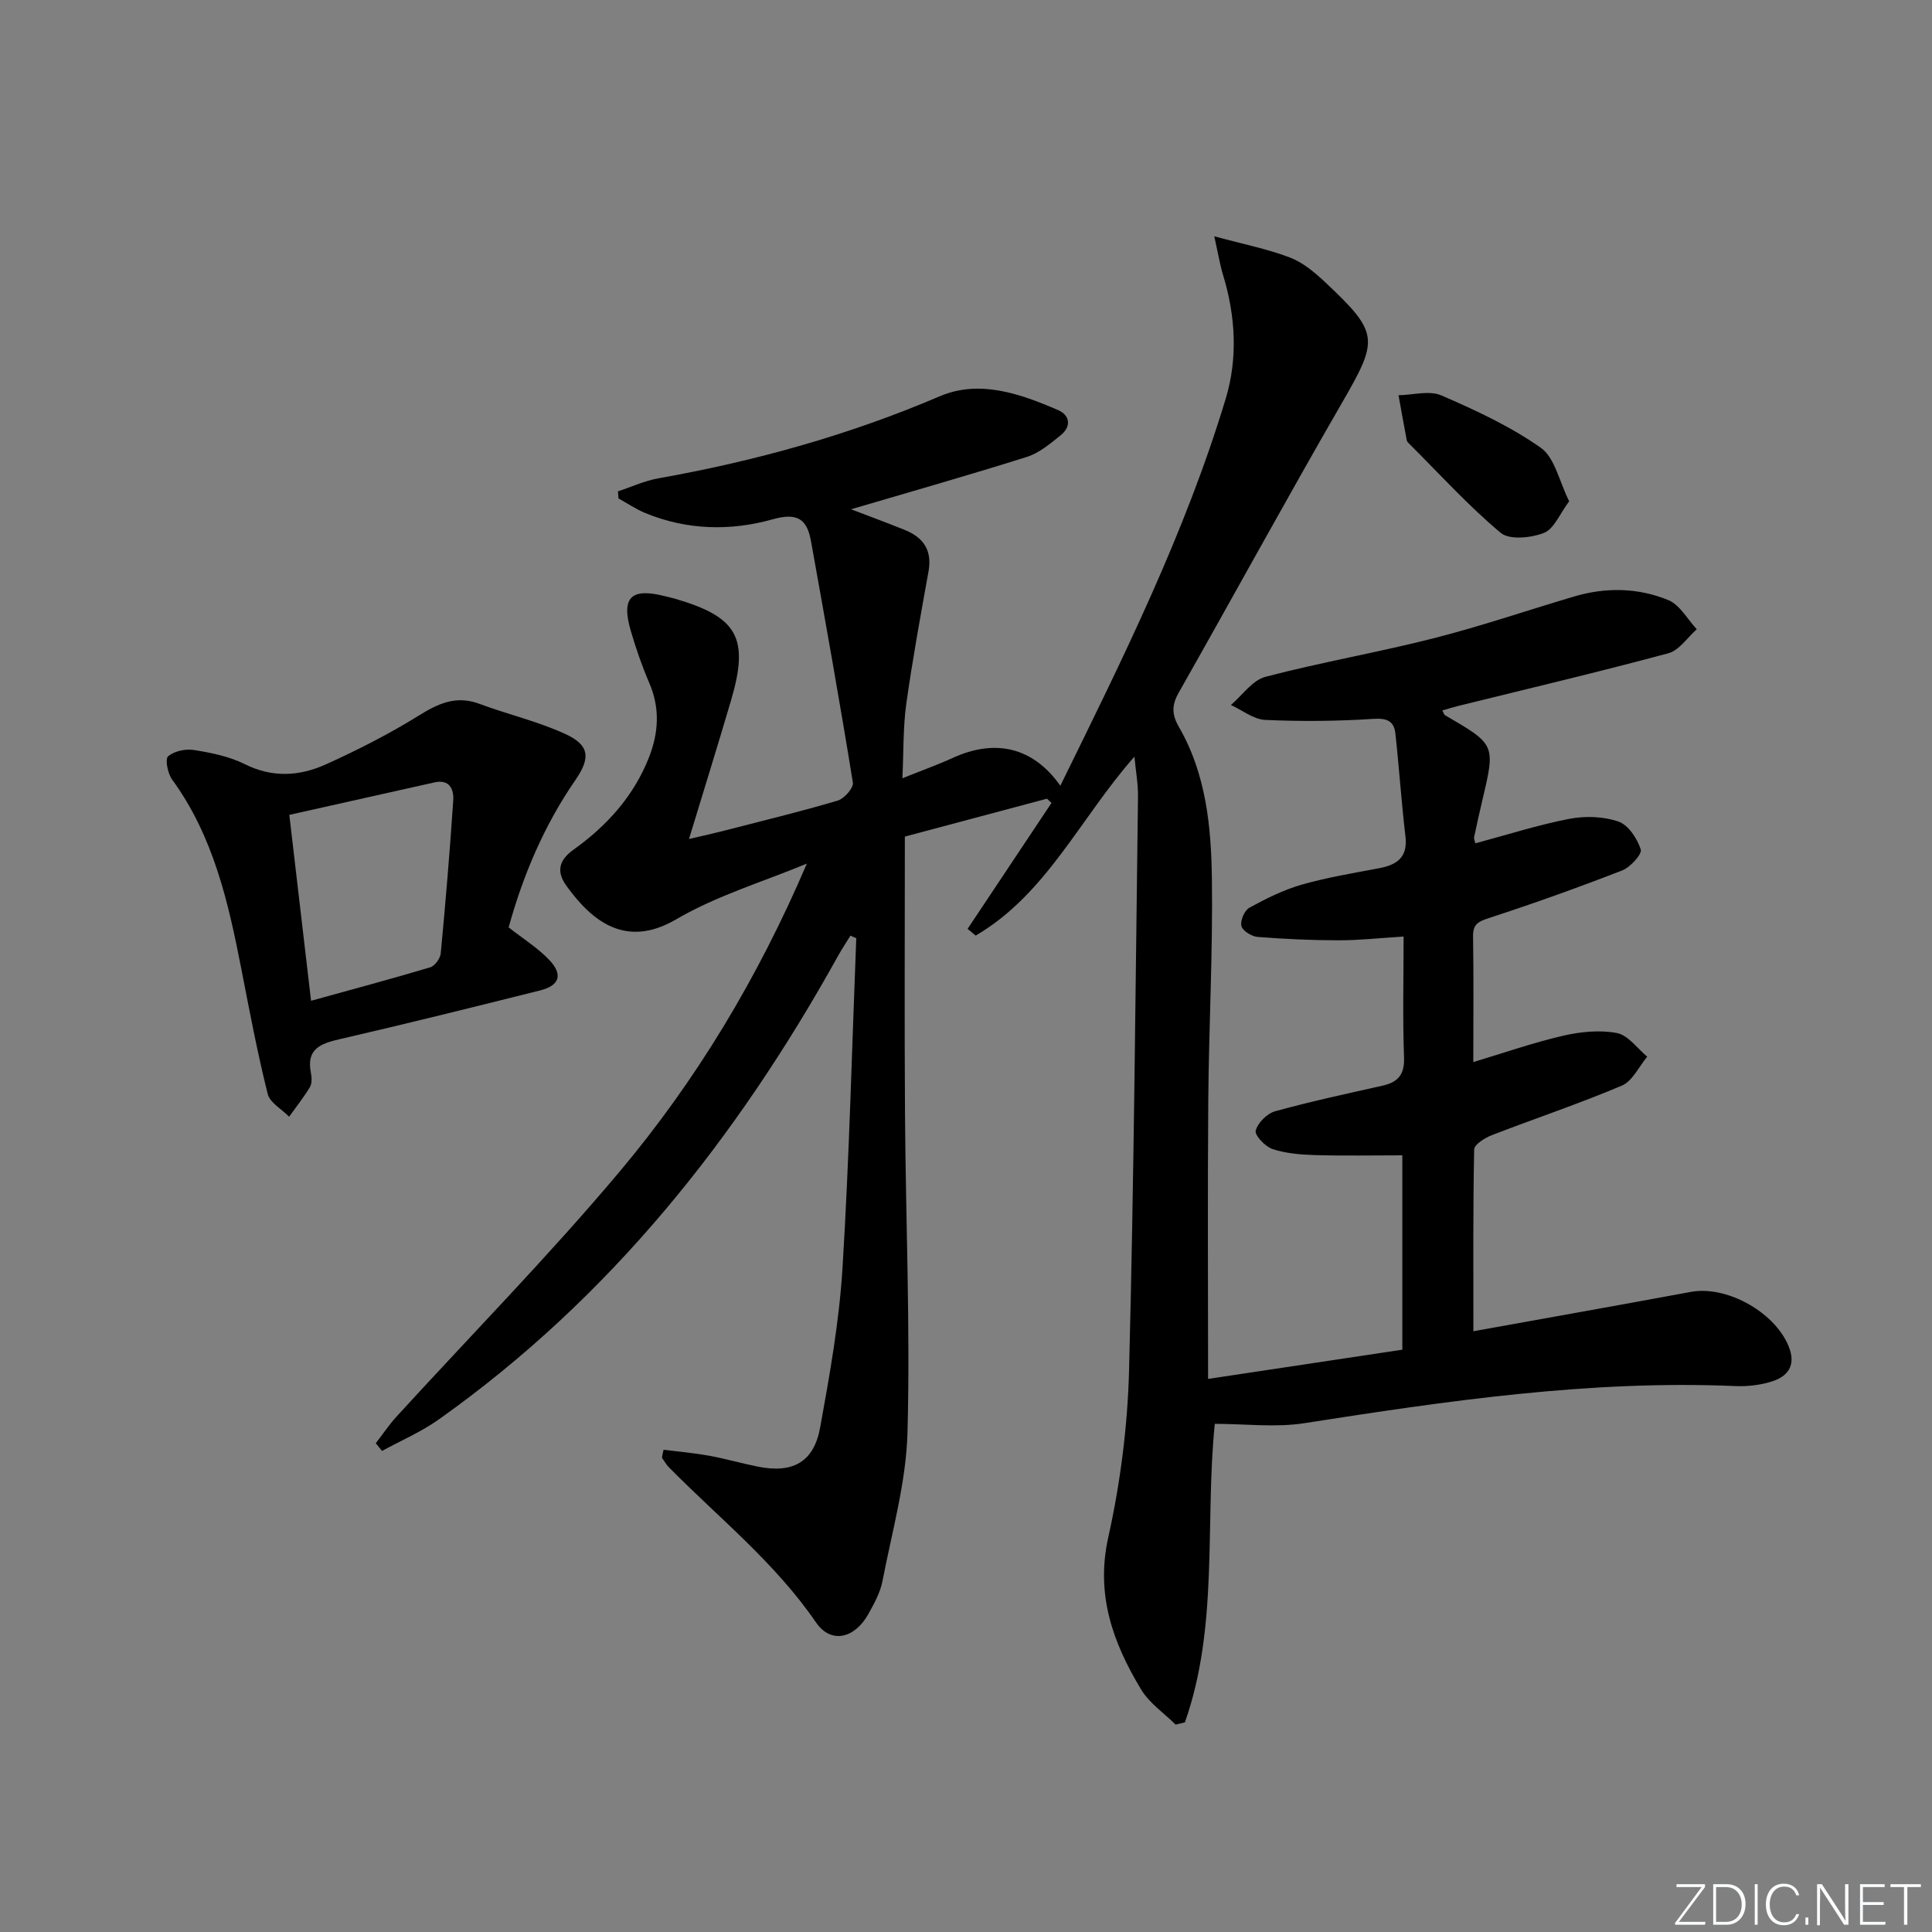 <svg enable-background="new 0 0 400 400" viewBox="0 0 400 400" xmlns="http://www.w3.org/2000/svg"><rect x="0" y="0" width="400" height="400" fill="#808080" stroke="none"/><g fill="#fafbfc"><path d="m346.9 398 5.4-7.3h-5.2v-.6h5.9v.6l-5.4 7.2h5.5l-.1.6h-6.2v-.5z"/><path d="m354.7 390.1h2.8c2.3 0 3.9 1.6 3.9 4.1s-1.6 4.3-3.9 4.3h-2.8zm.6 7.8h2c2.2 0 3.3-1.6 3.3-3.6 0-1.8-1-3.6-3.3-3.6h-2z"/><path d="m363.9 390.1v8.4h-.6v-8.4z"/><path d="m372.5 396.3c-.4 1.3-1.4 2.3-3.2 2.3-2.4 0-3.7-1.9-3.7-4.3 0-2.3 1.2-4.3 3.7-4.3 1.8 0 2.9 1 3.2 2.4h-.6c-.4-1.1-1.1-1.8-2.5-1.8-2.1 0-3 1.9-3 3.7s.9 3.7 3 3.7c1.4 0 2.1-.7 2.5-1.7z"/><path d="m373.8 398.5v-1.5h.6v1.5z"/><path d="m376.2 398.5v-8.4h1c1.3 2 4.4 6.7 4.9 7.6-.1-1.2-.1-2.4-.1-3.8v-3.8h.7v8.4h-.9c-1.2-1.9-4.4-6.8-5-7.7.1 1.1 0 2.3 0 3.9v3.9h-.6z"/><path d="m390 394.4h-4.3v3.5h4.7l-.1.6h-5.2v-8.4h5.1v.6h-4.5v3.1h4.3z"/><path d="m394.2 390.7h-2.8v-.6h6.3v.6h-2.8v7.8h-.7z"/></g><path d="m137.39 300.16c3.13.39 6.27.66 9.37 1.22 3.42.62 6.78 1.6 10.19 2.28 7.21 1.43 11.56-.95 12.86-8.14 1.98-10.92 3.94-21.92 4.62-32.97 1.4-22.74 1.95-45.53 2.85-68.31-.4-.17-.81-.35-1.21-.52-.85 1.38-1.75 2.74-2.54 4.15-20.93 37.72-47.21 70.86-82.7 96.02-3.62 2.57-7.8 4.36-11.73 6.51-.43-.53-.87-1.06-1.3-1.59 1.42-1.83 2.71-3.78 4.27-5.49 15.38-16.83 31.38-33.12 46.05-50.55 15.99-19 28.79-40.26 38.93-63.97-9.07 3.77-18.67 6.63-27.06 11.54-10.49 6.14-17.5.27-22.68-6.89-2.03-2.8-1.83-5.21 1.44-7.54 6.85-4.9 12.43-11.03 15.59-19.04 2.03-5.15 2.34-10.25.08-15.49-1.51-3.5-2.76-7.13-3.83-10.8-2.02-6.94.08-8.96 7.18-7.12.64.17 1.3.3 1.93.48 13.02 3.78 15.47 8.12 11.65 21.08-2.71 9.21-5.57 18.39-8.7 28.69 2.98-.7 5.11-1.17 7.23-1.71 7.87-2.03 15.77-3.94 23.57-6.25 1.35-.4 3.31-2.64 3.13-3.72-2.7-16.69-5.68-33.34-8.67-49.98-.81-4.5-2.74-6-7.91-4.54-8.73 2.46-17.77 2.27-26.4-1.29-1.93-.8-3.7-2-5.54-3.02-.04-.49-.08-.98-.12-1.47 2.79-.92 5.52-2.19 8.39-2.7 20.02-3.56 39.45-8.95 58.22-16.98 8.2-3.51 16.65-.55 24.5 2.85 2.5 1.08 2.78 3.4.58 5.19-2.16 1.75-4.47 3.7-7.04 4.51-12.12 3.83-24.36 7.29-36.39 10.84 3.35 1.28 7.25 2.72 11.1 4.27 3.87 1.55 5.73 4.21 4.94 8.6-1.65 9.14-3.32 18.28-4.61 27.47-.66 4.73-.53 9.57-.8 15.35 4.03-1.62 7.27-2.77 10.38-4.19 8.9-4.09 16.72-2.21 22.32 5.74 12.89-26.23 25.83-52.26 34.25-80.17 2.52-8.35 2.03-17.1-.56-25.58-.61-1.99-.94-4.06-1.82-8.01 6.13 1.67 11.06 2.63 15.68 4.4 2.7 1.03 5.14 3.1 7.3 5.13 11.21 10.52 11.06 11.81 3.46 24.96-11.48 19.87-22.47 40.02-33.79 59.98-1.48 2.61-1.47 4.52.06 7.17 5.58 9.66 6.65 20.54 6.8 31.32.21 15.3-.63 30.61-.75 45.92-.15 18.76-.04 37.52-.04 57.69 14.42-2.17 27.27-4.1 40.22-6.05 0-13.99 0-26.92 0-40.24-6.19 0-12.15.12-18.09-.05-2.96-.09-6.03-.34-8.81-1.26-1.51-.5-3.71-2.86-3.46-3.81.44-1.62 2.35-3.54 4.01-4 7.34-2.03 14.8-3.63 22.23-5.3 3.23-.72 4.6-2.29 4.47-5.88-.3-8.12-.09-16.26-.09-25-4.84.3-9.1.78-13.36.78-5.63 0-11.26-.26-16.87-.7-1.23-.1-3.1-1.26-3.35-2.26-.28-1.1.63-3.22 1.64-3.78 3.46-1.89 7.07-3.7 10.84-4.78 5.25-1.5 10.68-2.39 16.06-3.41 3.74-.71 5.94-2.3 5.42-6.63-.84-7.06-1.3-14.17-2.08-21.25-.28-2.53-1.66-3.22-4.51-3.04-7.46.49-14.98.56-22.45.22-2.4-.11-4.73-2.01-7.09-3.09 2.36-2.01 4.44-5.12 7.14-5.83 11.52-3.02 23.31-5.05 34.86-7.99 9.79-2.49 19.38-5.78 29.08-8.65 6.57-1.94 13.24-1.82 19.49.76 2.38.98 3.94 3.96 5.88 6.03-1.95 1.71-3.64 4.37-5.88 4.97-14.41 3.88-28.95 7.31-43.44 10.89-1.11.27-2.19.62-3.36.95.26.48.34.86.56.99 10.45 6.07 10.45 6.07 7.74 17.53-.61 2.58-1.18 5.17-1.73 7.76-.06.29.13.63.27 1.23 6.47-1.73 12.86-3.79 19.41-5.06 3.28-.64 7.08-.52 10.2.55 2.05.7 3.91 3.52 4.63 5.78.31.99-2.16 3.69-3.86 4.35-9.07 3.53-18.24 6.81-27.5 9.83-2.24.73-3.4 1.24-3.36 3.83.14 8.49.05 16.98.05 26.01 6.41-1.92 12.42-4.03 18.58-5.45 3.6-.83 7.58-1.24 11.15-.56 2.32.44 4.21 3.18 6.28 4.89-1.72 2.05-3.04 5.05-5.24 5.99-8.84 3.75-17.98 6.8-26.95 10.27-1.44.56-3.62 1.93-3.64 2.96-.25 12.46-.16 24.93-.16 37.63 15.36-2.77 30.21-5.4 45.04-8.15 7.63-1.41 17.95 4.54 20.45 11.87 1.2 3.52-.55 5.62-3.44 6.59-2.46.83-5.23 1.15-7.84 1.04-30.07-1.28-59.62 3.07-89.19 7.68-6 .94-12.26.14-18.56.14-2.08 20.5.87 41.78-6.19 61.81-.64.15-1.28.31-1.92.46-2.41-2.39-5.43-4.43-7.13-7.25-5.83-9.66-9.47-19.6-6.81-31.55 2.51-11.29 4-23 4.3-34.56 1.02-39.6 1.33-79.21 1.85-118.82.03-2.57-.45-5.15-.74-8.22-11.2 12.66-18.2 28.48-32.86 37.04-.56-.46-1.12-.92-1.68-1.39 5.79-8.69 11.58-17.38 17.37-26.07-.31-.29-.62-.59-.93-.88-9.83 2.62-19.67 5.25-29.43 7.85 0 19.43-.1 38.41.03 57.39.15 21.98 1.1 43.97.52 65.92-.27 10.32-3.21 20.58-5.18 30.82-.46 2.39-1.73 4.68-2.94 6.85-2.8 5.02-7.71 6.26-10.83 1.71-8.49-12.39-20.1-21.62-30.46-32.12-.56-.57-.96-1.31-1.43-1.97.07-.58.2-1.12.34-1.65z" fill="#010000"/><path d="m105.31 192.01c2.91 2.28 5.9 4.15 8.29 6.61 3.02 3.11 2.31 5.41-1.75 6.43-13.82 3.46-27.64 6.9-41.52 10.1-4.02.92-6.95 2.05-5.96 6.99.19.95.24 2.18-.21 2.94-1.28 2.13-2.85 4.09-4.3 6.12-1.53-1.56-3.99-2.9-4.44-4.73-2.12-8.49-3.75-17.1-5.42-25.69-2.71-13.89-5.78-27.61-14.37-39.39-.91-1.25-1.49-4.24-.83-4.8 1.27-1.09 3.62-1.59 5.36-1.31 3.58.58 7.3 1.32 10.5 2.92 5.73 2.87 11.34 2.51 16.75.08 6.63-2.99 13.16-6.32 19.33-10.15 4.07-2.52 7.73-4.19 12.51-2.41 5.87 2.19 12.07 3.62 17.74 6.22 5.06 2.32 5.33 4.92 2.16 9.53-6.49 9.4-10.86 19.73-13.84 30.54zm-40.91 15.19c8.49-2.35 16.62-4.52 24.68-6.93.95-.29 2.07-1.84 2.17-2.89 1-10.56 1.89-21.13 2.59-31.72.15-2.27-.8-4.37-3.9-3.67-9.95 2.23-19.9 4.45-30.04 6.72 1.55 13.28 2.99 25.61 4.5 38.49z" fill="#010000"/><path d="m324.88 103.78c-1.94 2.58-3.12 5.72-5.22 6.55-2.67 1.05-7.15 1.51-8.97-.02-6.7-5.61-12.62-12.15-18.83-18.34-.23-.23-.54-.5-.6-.79-.59-3.11-1.15-6.23-1.71-9.35 2.99-.05 6.38-1.04 8.88.04 7.12 3.08 14.29 6.41 20.59 10.85 2.89 2.04 3.78 6.91 5.86 11.06z" fill="#010000"/></svg>